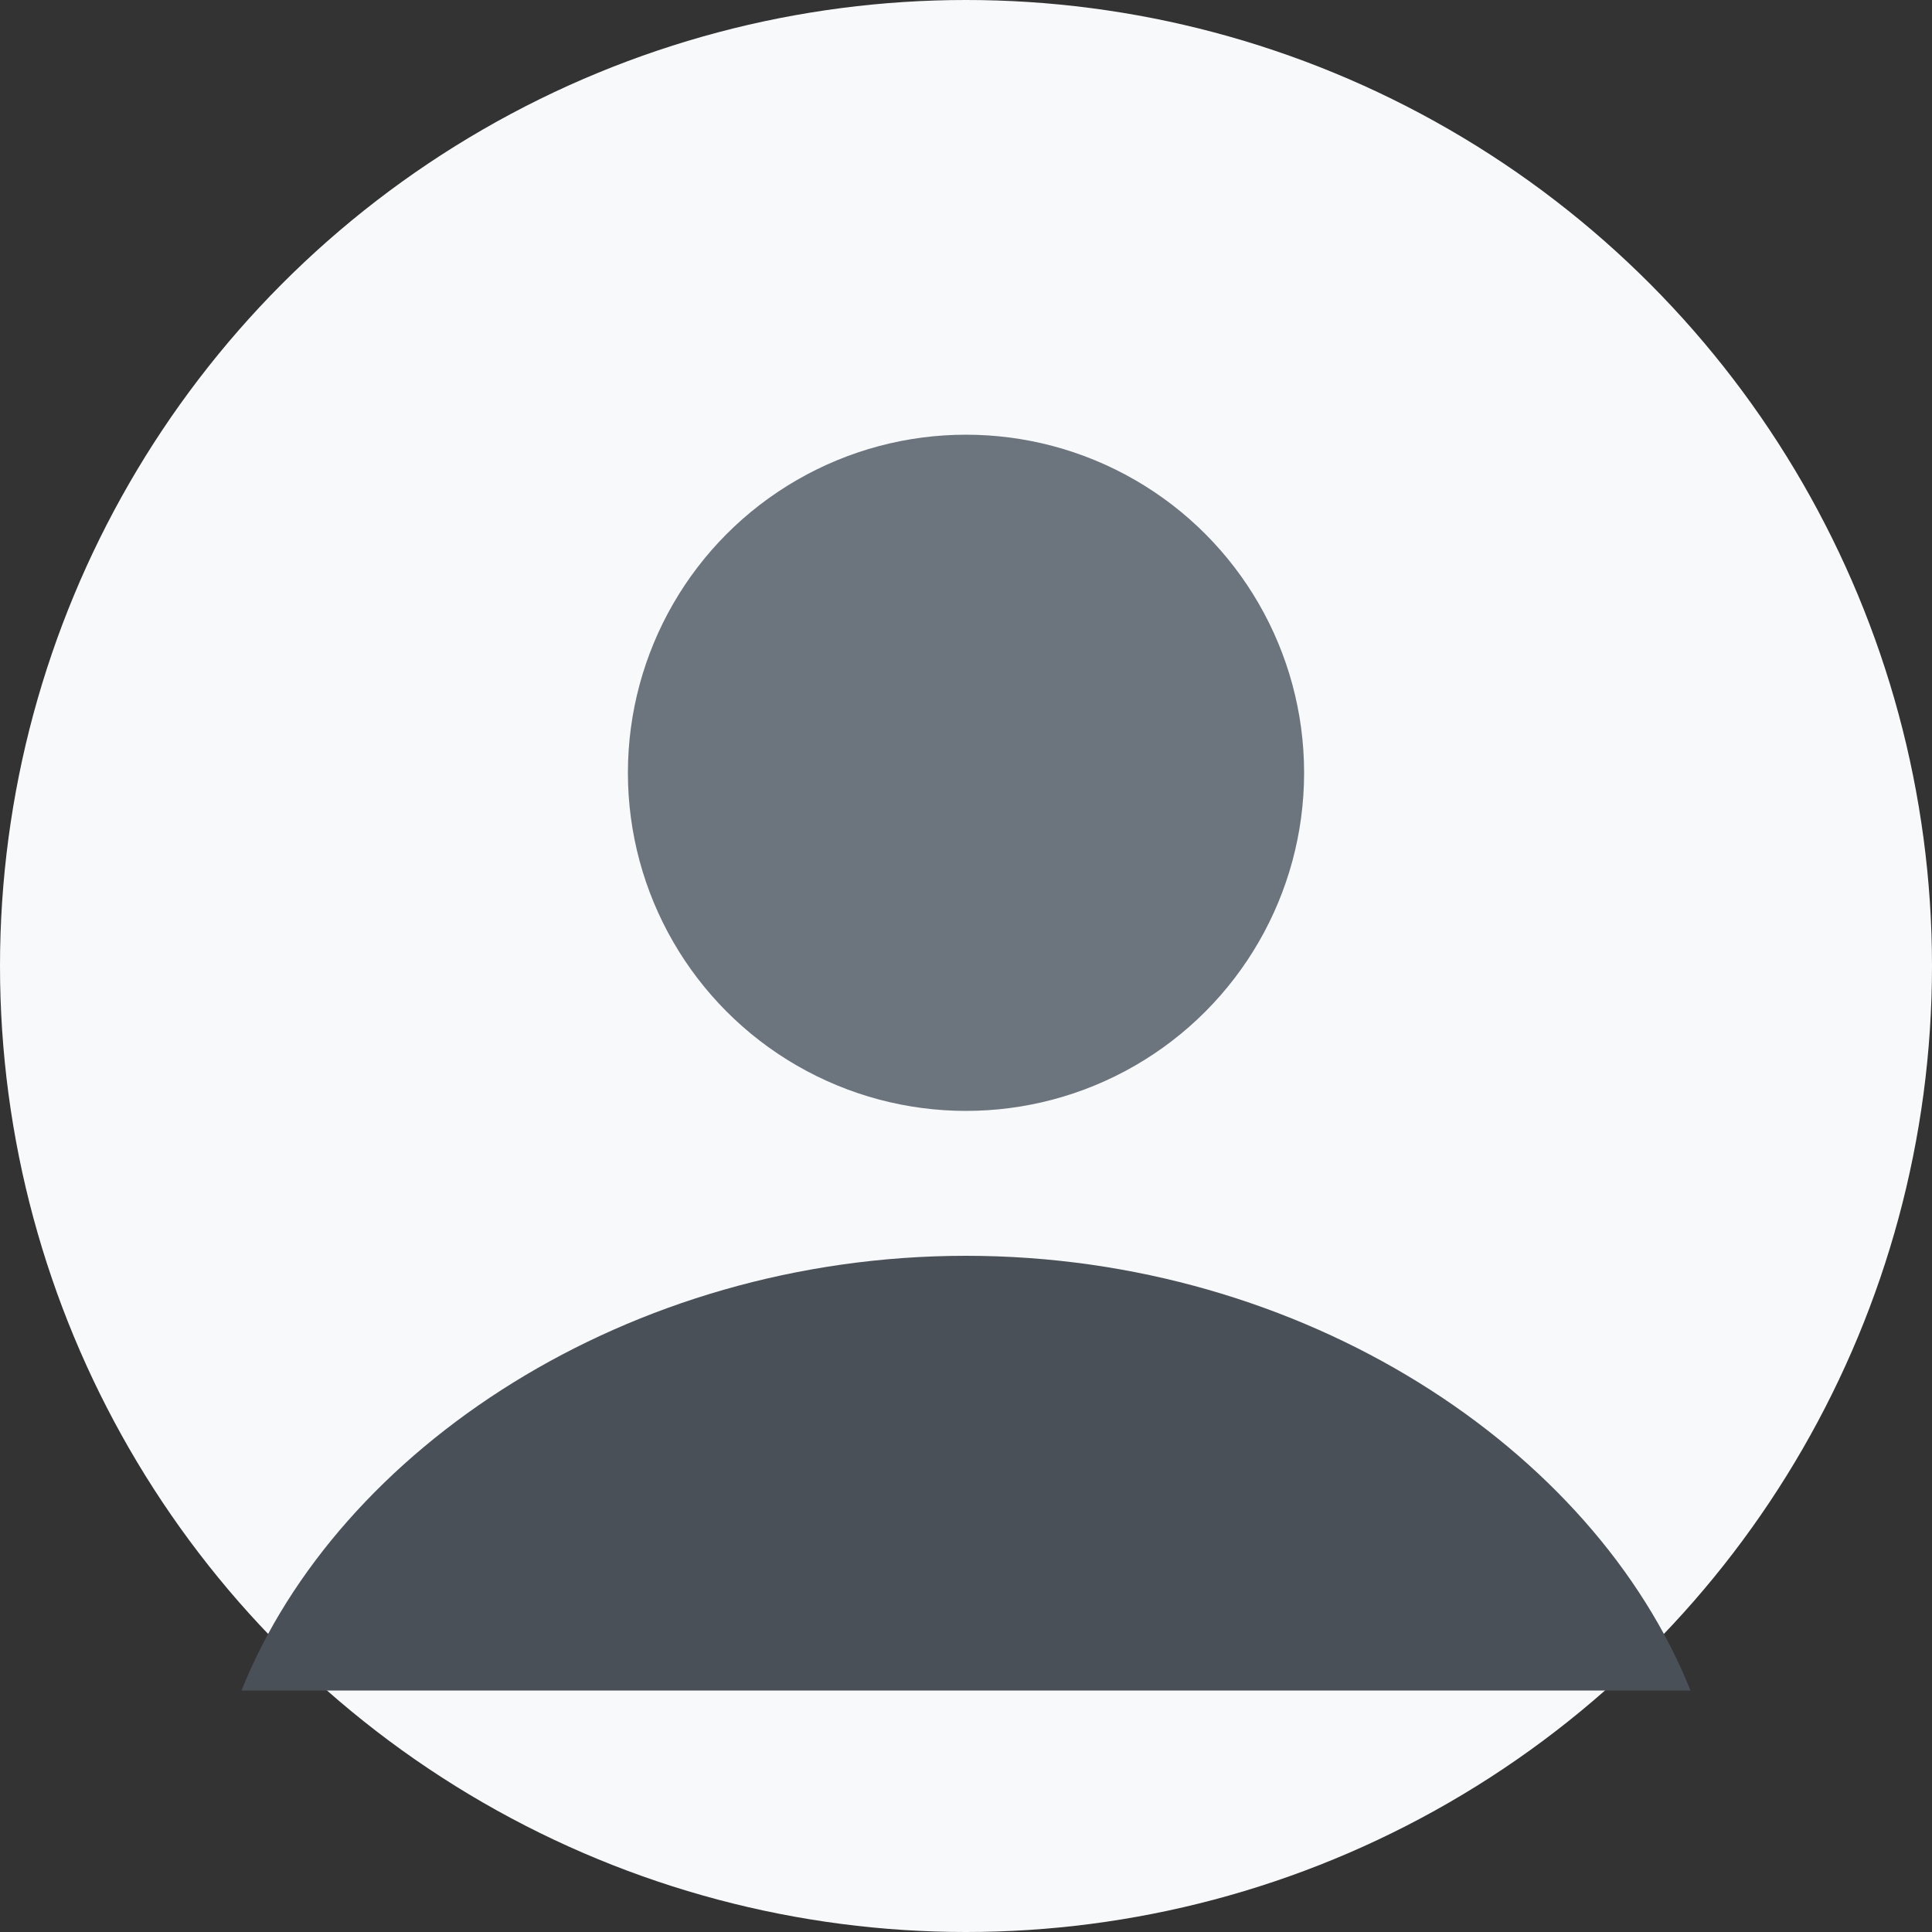 <svg xmlns="http://www.w3.org/2000/svg" viewBox="0 0 200 200" width="60" height="60">
  <rect x="0" y="0" width="200" height="200" fill="#333333" stroke="none"/>
  <defs>
    <style>
      .cls-1 { fill: #6c757d; }
      .cls-2 { fill: #495057; }
      .cls-3 { fill: #f8f9fa; }
    </style>
  </defs>
  <circle class="cls-3" cx="100" cy="100" r="100"/>
  <circle class="cls-1" cx="100" cy="80" r="35"/>
  <path class="cls-2" d="M100,130c-35,0-65,20-75,45h150C165,150,135,130,100,130z"/>
</svg>

